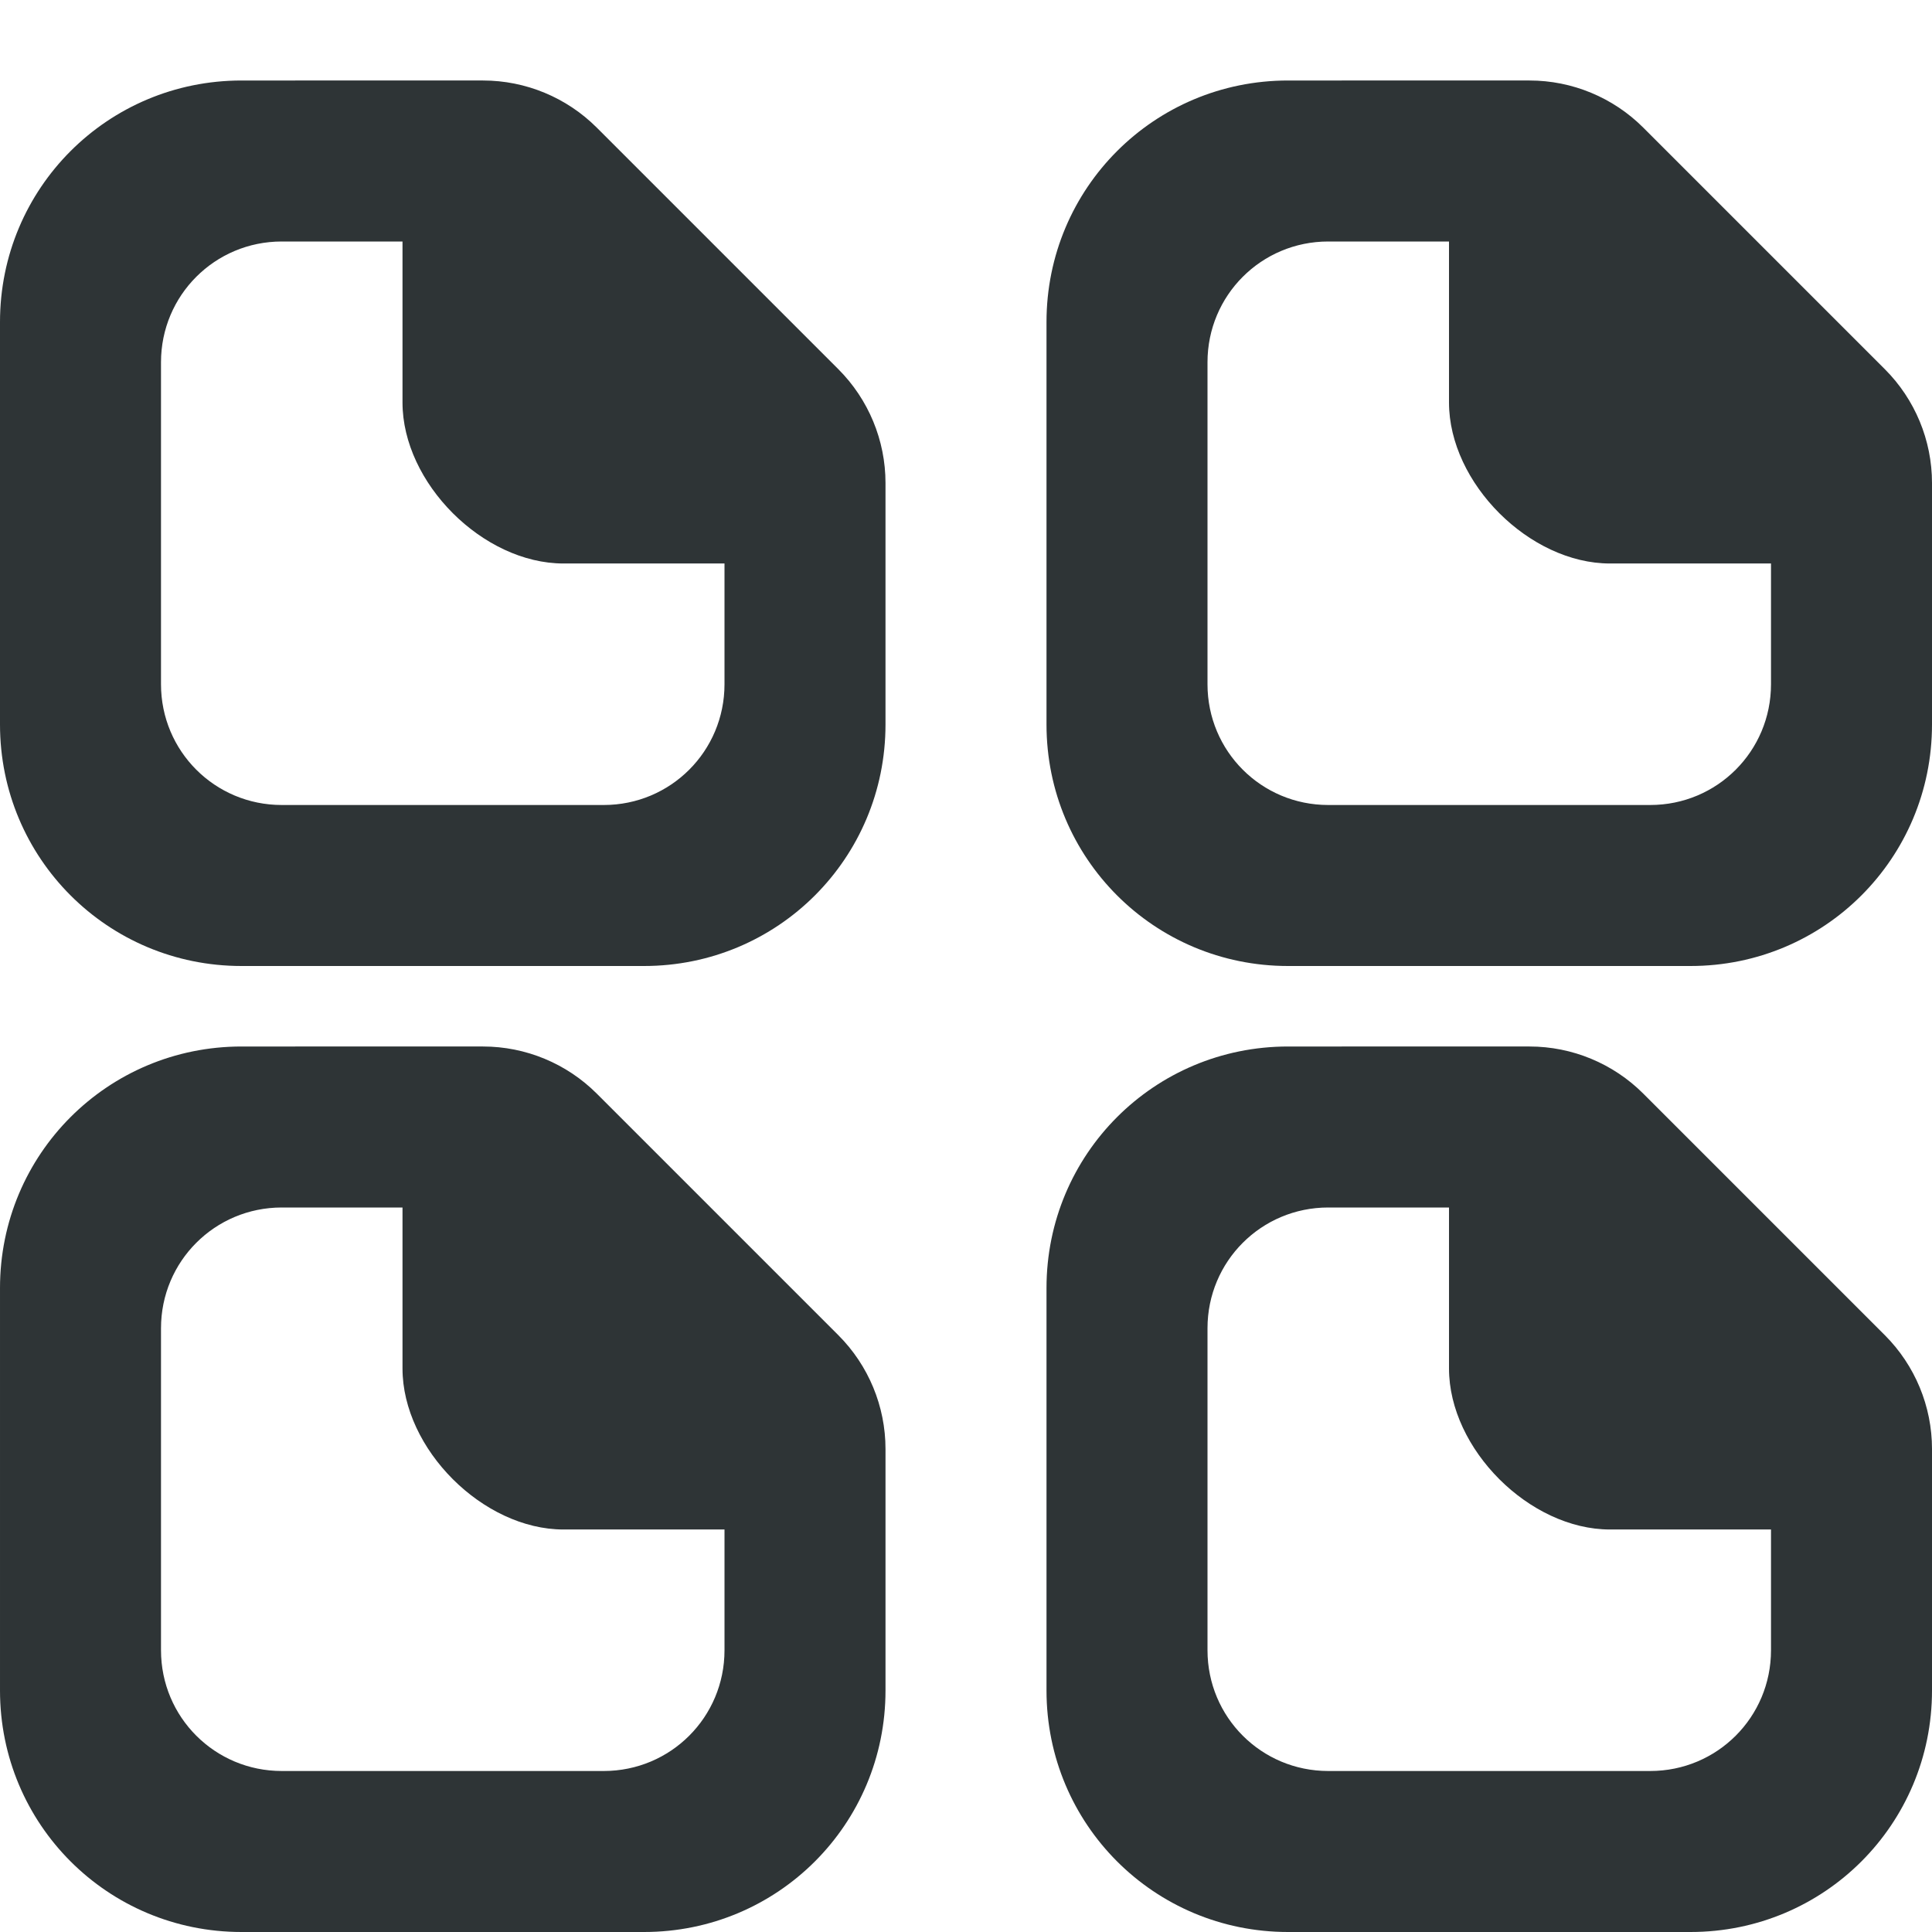 <svg viewBox="0 0 24 24" xmlns="http://www.w3.org/2000/svg"><path d="m3 1c-1.662 0-3 1.338-3 3v5c0 1.662 1.338 3 3 3h5c1.662 0 3-1.338 3-3v-2-1c-0-.53-.211-1.039-.586-1.414l-3-3c-.375-.375-.884-.586-1.414-.586h-1zm13 0c-1.662 0-3 1.338-3 3v5c0 1.662 1.338 3 3 3h5c1.662 0 3-1.338 3-3v-2-1c-0-.53-.211-1.039-.586-1.414l-3-3c-.375-.375-.884-.586-1.414-.586h-1zm-12.5 2h1.5v2c0 1 1 2 2 2h2v1.5c0 .831-.669 1.5-1.5 1.5h-4c-.831 0-1.5-.669-1.5-1.5v-4c0-.831.669-1.5 1.5-1.5zm13 0h1.5v2c0 1 1 2 2 2h2v1.5c0 .831-.669 1.5-1.5 1.5h-4c-.831 0-1.5-.669-1.5-1.5v-4c0-.831.669-1.5 1.5-1.5zm-13.5 10c-1.662 0-3 1.338-3 3v5c0 1.662 1.338 3 3 3h5c1.662 0 3-1.338 3-3v-2-1c-0-.53-.211-1.039-.586-1.414l-3-3c-.375-.375-.884-.586-1.414-.586h-1zm13 0c-1.662 0-3 1.338-3 3v5c0 1.662 1.338 3 3 3h5c1.662 0 3-1.338 3-3v-2-1c-0-.53-.211-1.039-.586-1.414l-3-3c-.375-.375-.884-.586-1.414-.586h-1zm-12.5 2h1.5v2c0 1 1 2 2 2h2v1.5c0 .831-.669 1.5-1.5 1.5h-4c-.831 0-1.5-.669-1.5-1.5v-4c0-.831.669-1.5 1.5-1.5zm13 0h1.5v2c0 1 1 2 2 2h2v1.5c0 .831-.669 1.5-1.5 1.5h-4c-.831 0-1.5-.669-1.5-1.5v-4c0-.831.669-1.5 1.5-1.5z" fill="#2e3436" stroke-width="2"/></svg>